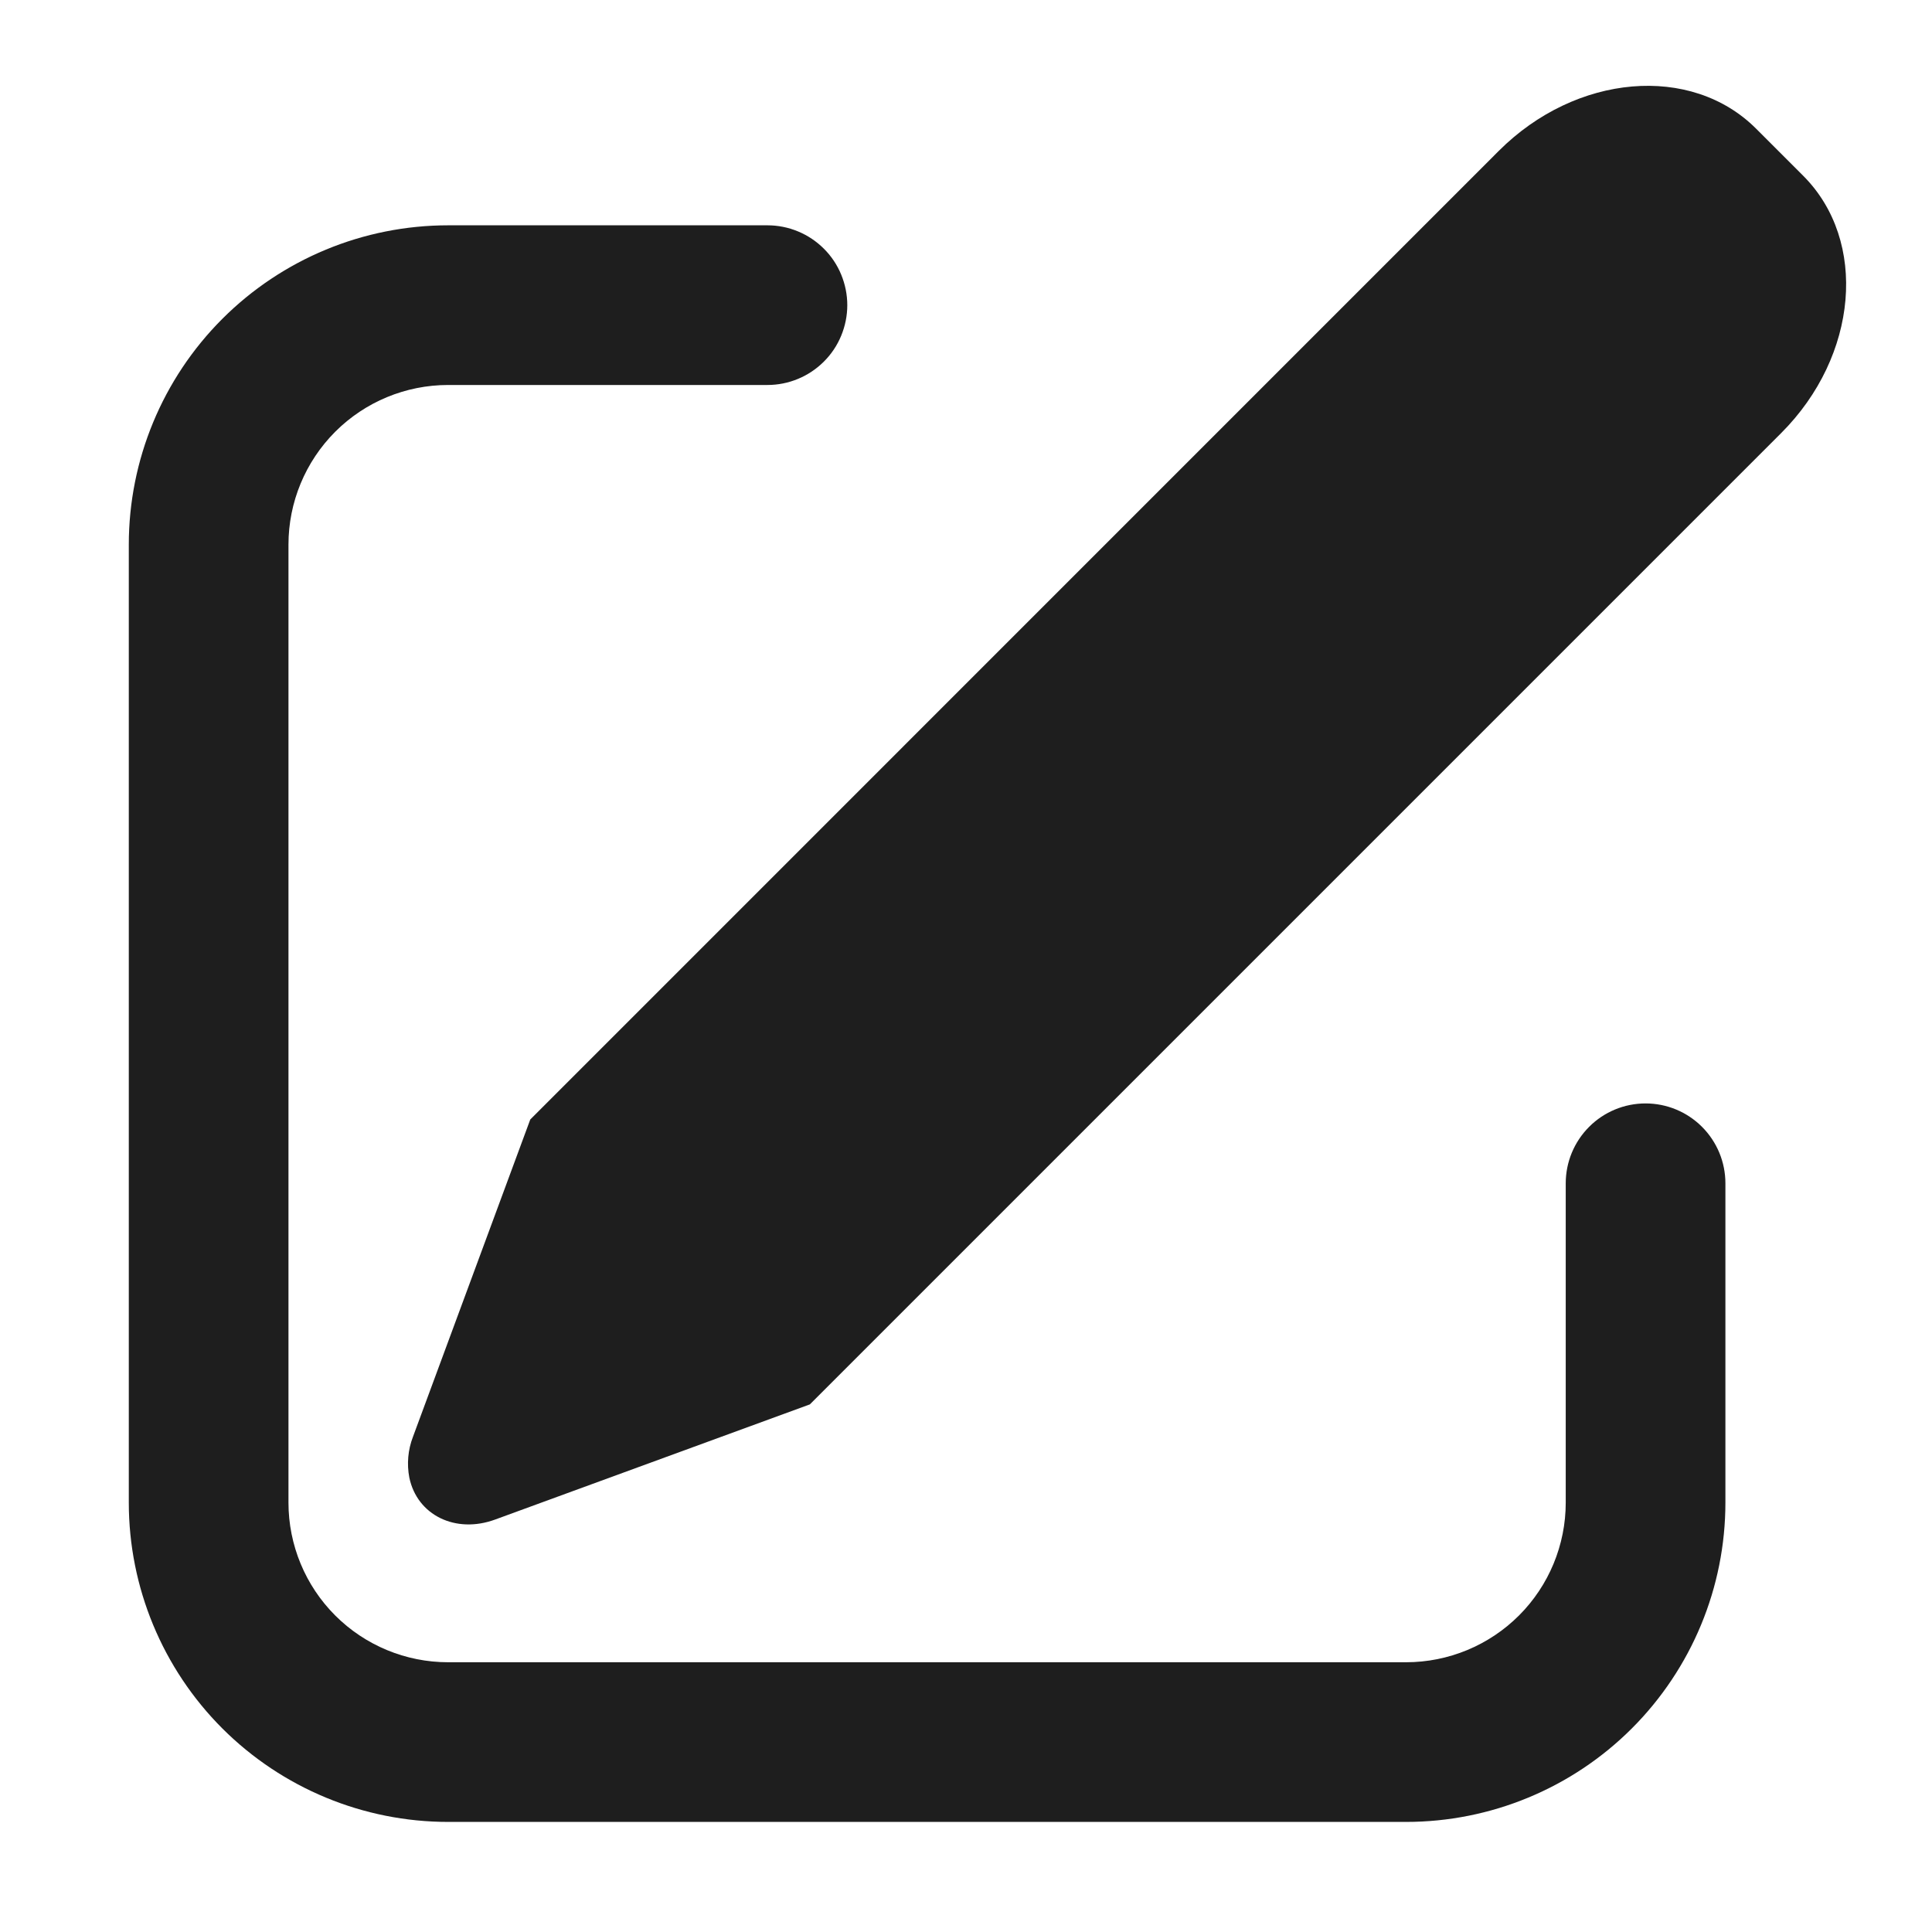 <svg width="45" height="45" viewBox="0 0 45 45" fill="none" xmlns="http://www.w3.org/2000/svg">
<g id="report">
<path id="Vector" d="M40.904 2.998L42.001 4.095C43.512 5.609 43.284 8.292 41.486 10.088L18.863 32.711L11.533 35.393C10.612 35.731 9.716 35.292 9.534 34.416C9.473 34.099 9.502 33.77 9.618 33.468L12.351 26.075L34.911 3.513C36.709 1.717 39.392 1.485 40.904 2.998ZM17.875 5.248C18.119 5.248 18.361 5.296 18.587 5.39C18.812 5.483 19.017 5.62 19.19 5.793C19.363 5.965 19.5 6.17 19.593 6.396C19.686 6.622 19.735 6.863 19.735 7.108C19.735 7.352 19.686 7.594 19.593 7.819C19.5 8.045 19.363 8.25 19.19 8.422C19.017 8.595 18.812 8.732 18.587 8.825C18.361 8.919 18.119 8.967 17.875 8.967H10.438C9.451 8.967 8.505 9.359 7.808 10.056C7.111 10.754 6.719 11.7 6.719 12.686V34.998C6.719 35.985 7.111 36.931 7.808 37.628C8.505 38.325 9.451 38.717 10.438 38.717H32.75C33.736 38.717 34.682 38.325 35.38 37.628C36.077 36.931 36.469 35.985 36.469 34.998V27.561C36.469 27.068 36.665 26.595 37.014 26.246C37.362 25.897 37.835 25.701 38.328 25.701C38.822 25.701 39.294 25.897 39.643 26.246C39.992 26.595 40.188 27.068 40.188 27.561V34.998C40.188 36.971 39.404 38.863 38.009 40.258C36.615 41.652 34.723 42.436 32.75 42.436H10.438C8.465 42.436 6.573 41.652 5.178 40.258C3.784 38.863 3 36.971 3 34.998V12.686C3 10.713 3.784 8.821 5.178 7.427C6.573 6.032 8.465 5.248 10.438 5.248H17.875Z" fill="#1E1E1E"/>
</g>
</svg>
